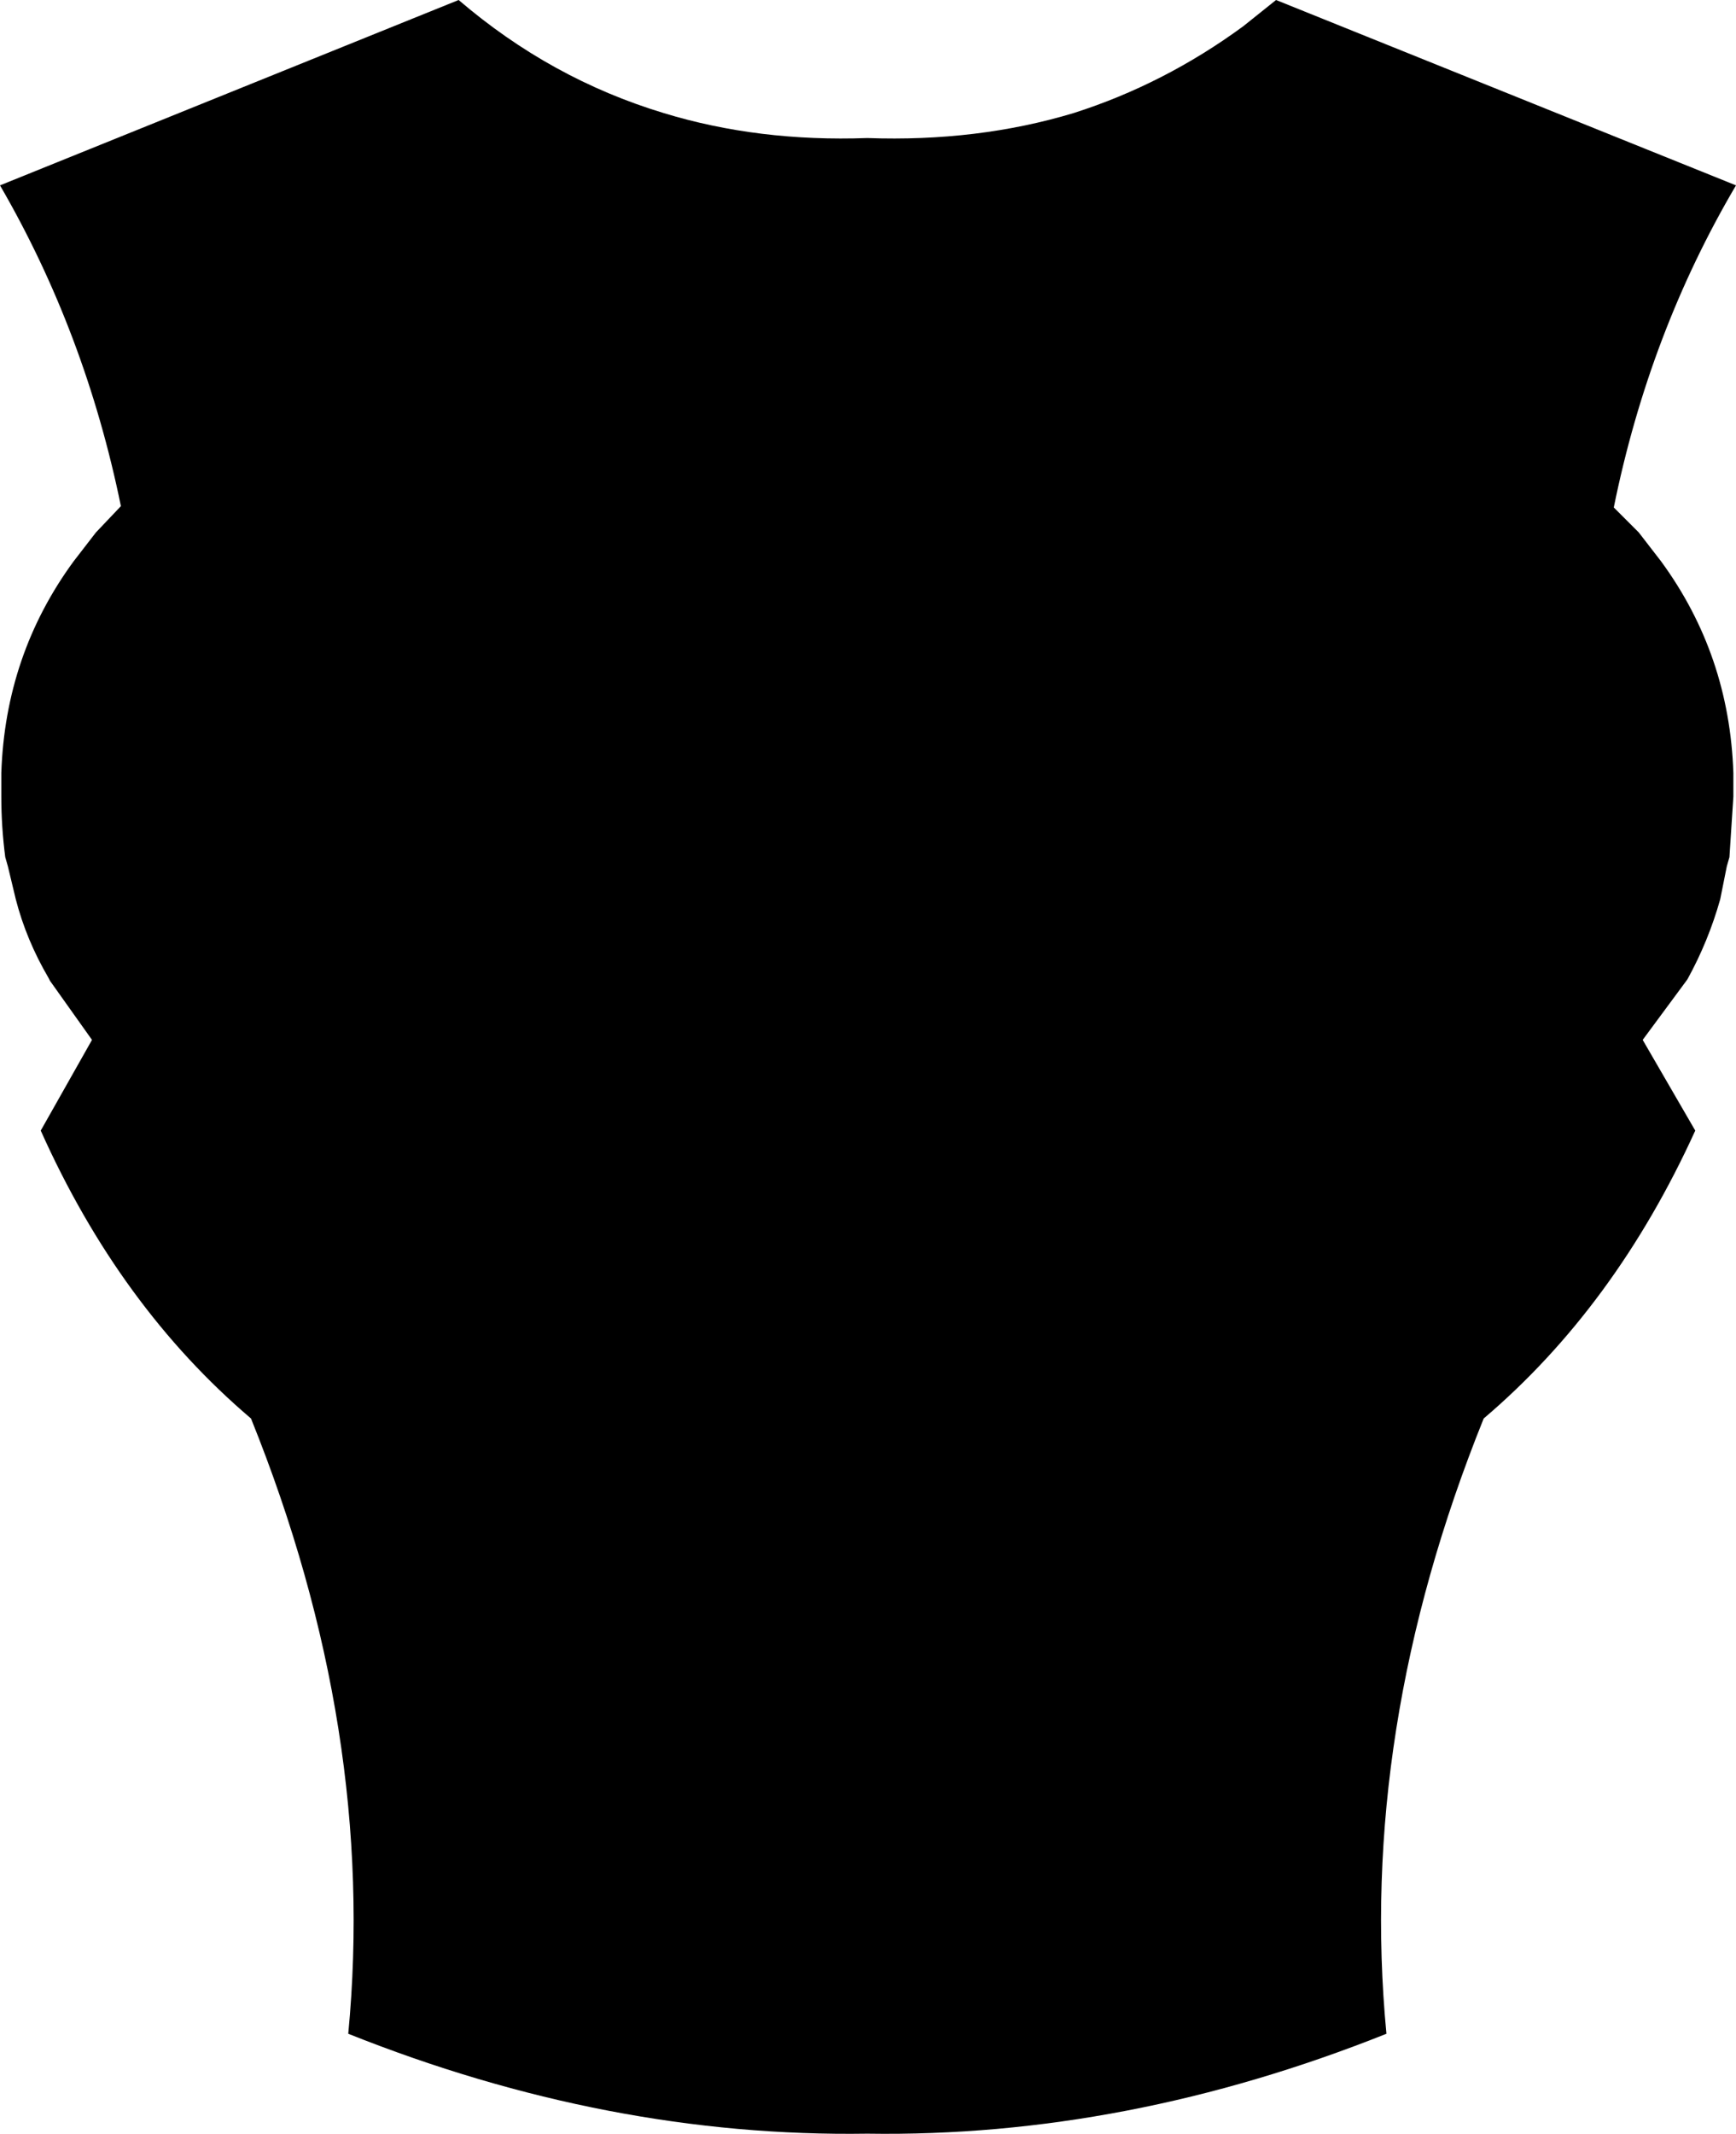 <?xml version="1.0" encoding="UTF-8" standalone="no"?>
<svg xmlns:xlink="http://www.w3.org/1999/xlink" height="81.15px" width="66.05px" xmlns="http://www.w3.org/2000/svg">
  <g transform="matrix(1.0, 0.0, 0.0, 1.0, -366.85, -231.15)">
    <path d="M432.9 238.2 Q429.6 243.8 428.25 250.45 L429.2 251.4 430.05 252.5 Q432.65 256.05 432.8 260.55 L432.8 261.2 432.8 261.45 432.65 263.75 432.55 264.1 432.3 265.35 Q431.85 266.95 431.05 268.4 L429.35 270.7 431.35 274.15 Q428.3 280.85 423.3 285.1 418.5 297.0 419.6 308.5 409.7 312.45 399.85 312.3 390.0 312.45 380.1 308.5 381.2 297.0 376.4 285.1 371.4 280.85 368.4 274.15 L370.35 270.7 368.75 268.45 368.7 268.35 Q367.85 266.9 367.45 265.35 L367.15 264.1 367.05 263.75 Q366.9 262.6 366.9 261.45 L366.9 261.2 366.9 260.55 Q367.05 256.05 369.65 252.5 L370.5 251.4 371.45 250.4 Q370.1 243.8 366.85 238.2 L384.3 231.15 Q387.8 234.15 392.1 235.45 395.7 236.55 399.85 236.4 404.05 236.55 407.7 235.45 411.15 234.35 414.15 232.15 L415.4 231.15 432.9 238.2" fill="#000000" fill-rule="evenodd" stroke="none"/>
  </g>
</svg>
